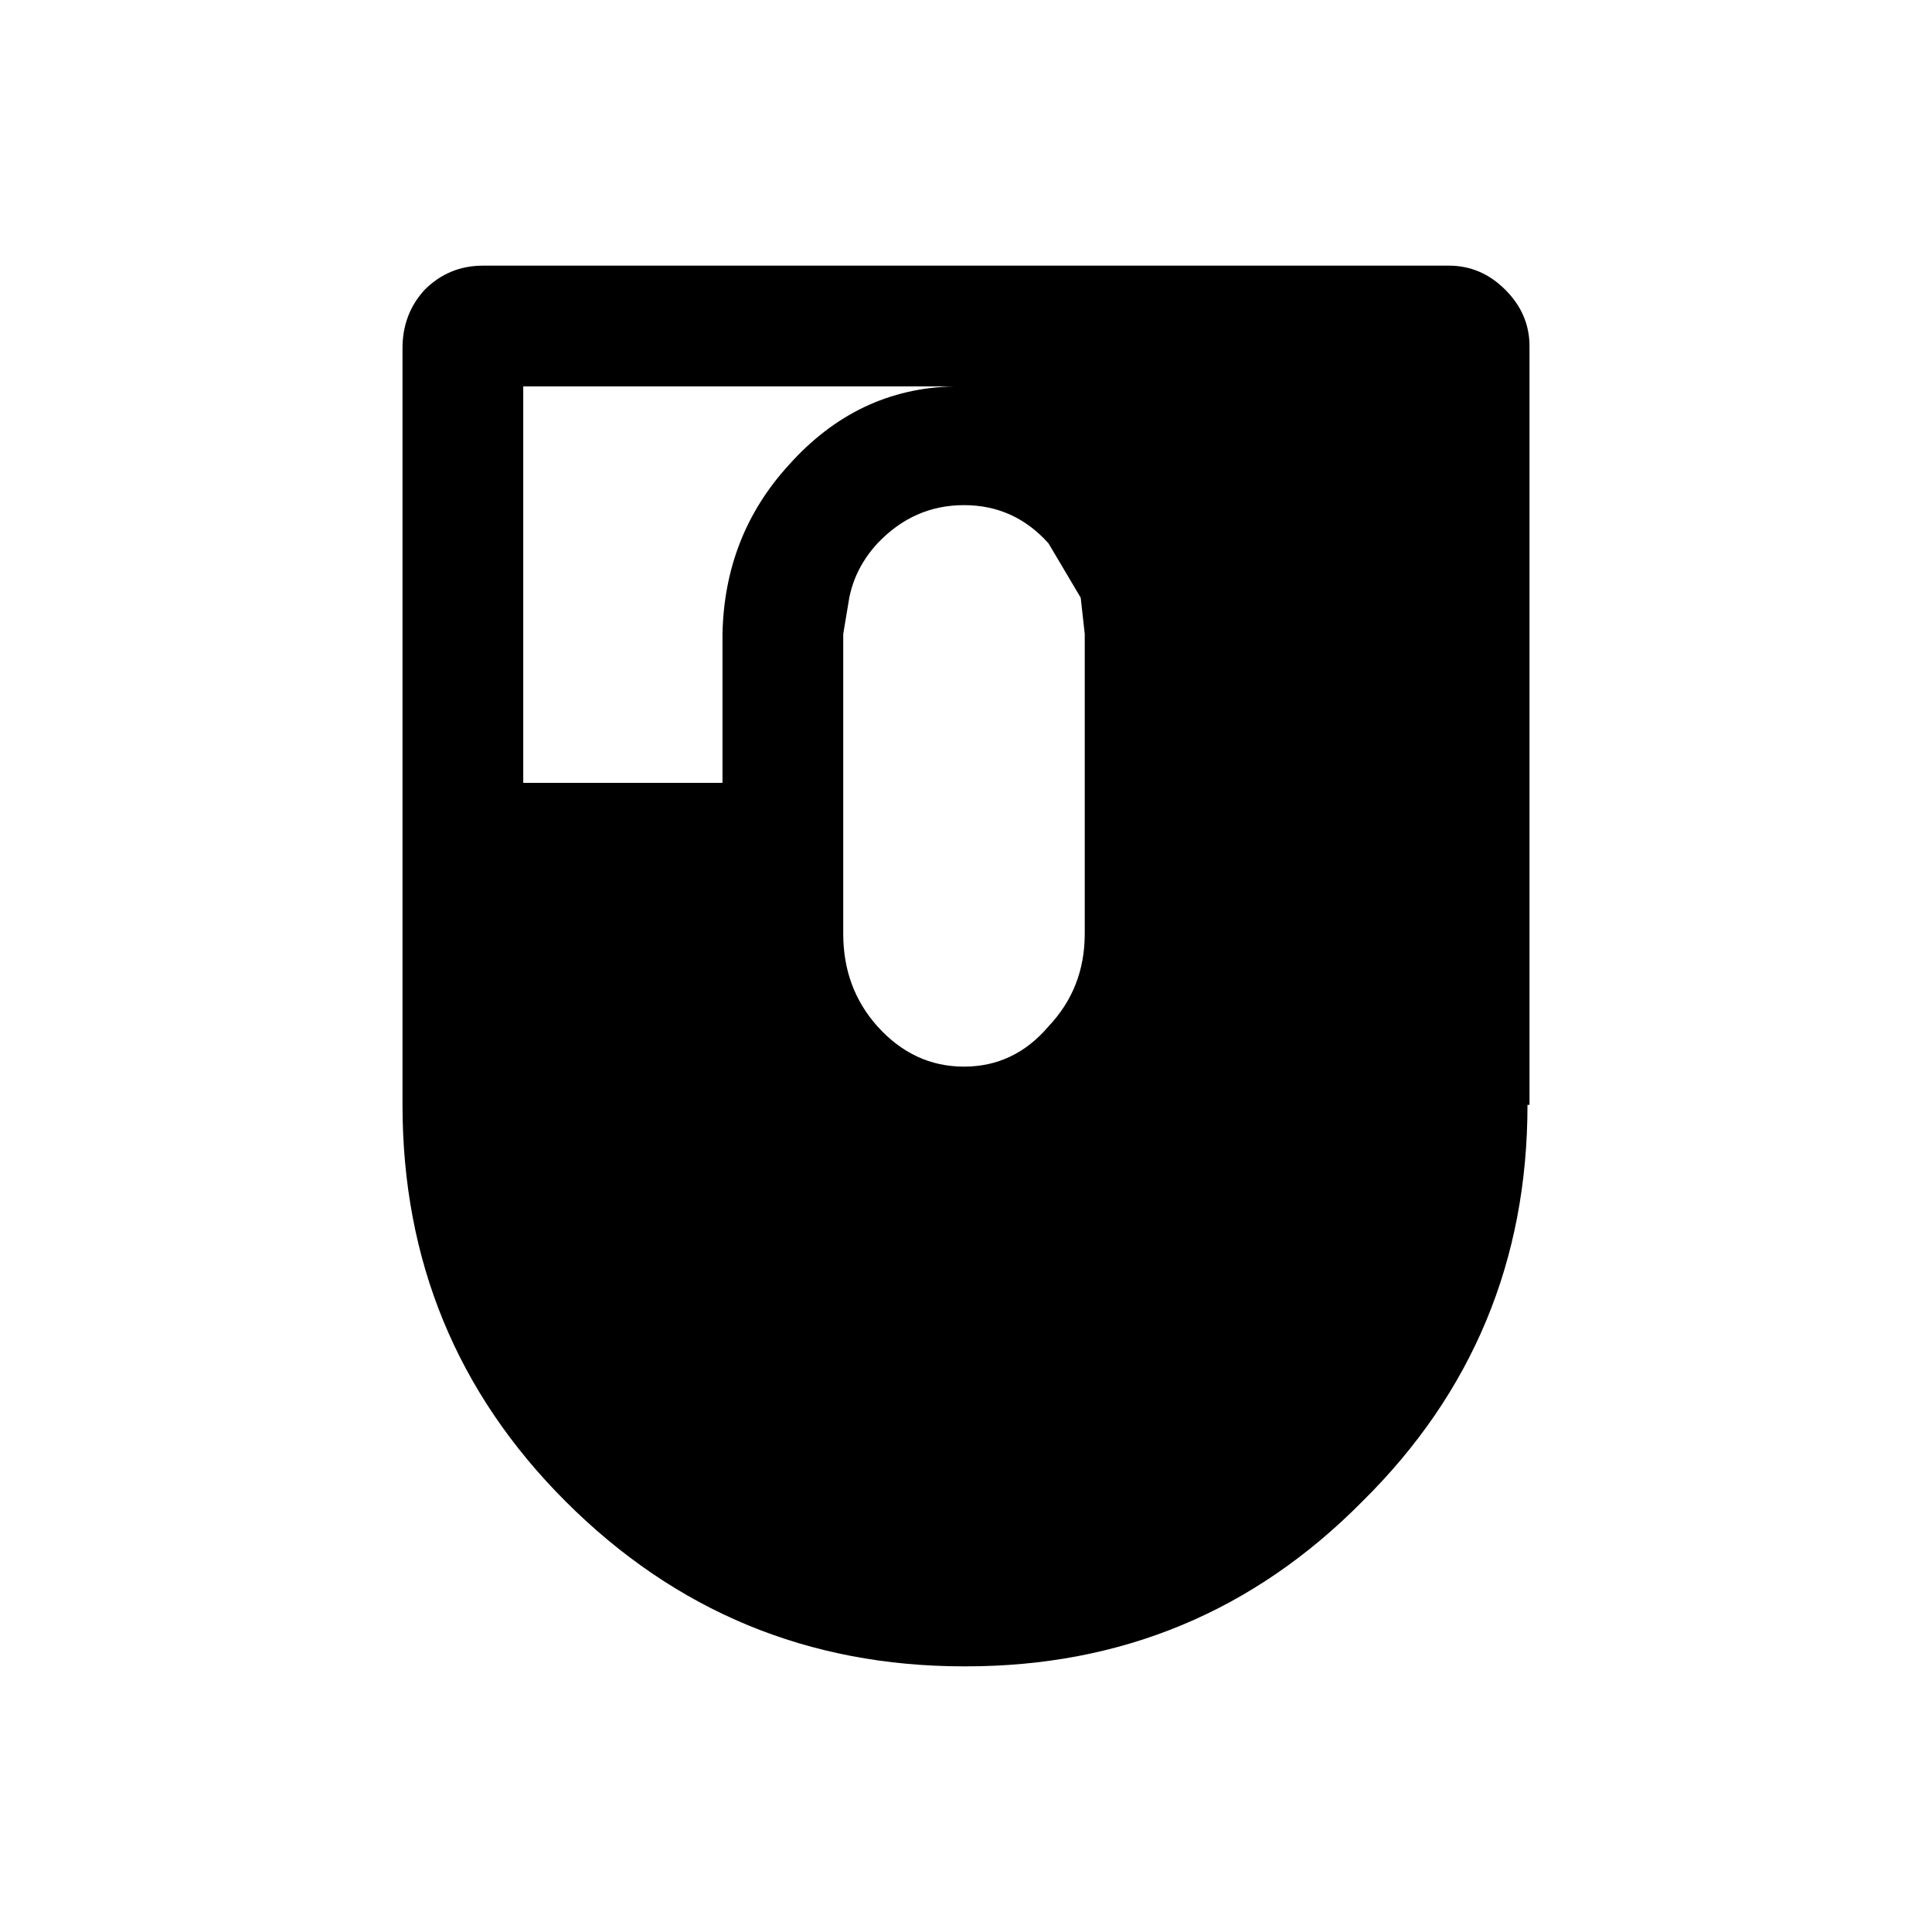 <svg xmlns:dc="http://purl.org/dc/elements/1.1/" xmlns:cc="http://creativecommons.org/ns#" xmlns:rdf="http://www.w3.org/1999/02/22-rdf-syntax-ns#" xmlns:svg="http://www.w3.org/2000/svg" xmlns="http://www.w3.org/2000/svg" xmlns:sodipodi="http://sodipodi.sourceforge.net/DTD/sodipodi-0.dtd" xmlns:inkscape="http://www.inkscape.org/namespaces/inkscape" width="48" height="48" id="svg5057" version="1.1" inkscape:version="0.91 r13725" viewBox="0 0 48 48" sodipodi:docname="all_icons.tar">
  <defs id="defs5059"/>
  <sodipodi:namedview id="base" pagecolor="#ffffff" bordercolor="#666666" borderopacity="1.0" inkscape:pageopacity="0.0" inkscape:pageshadow="2" inkscape:zoom="5.3607533" inkscape:cx="17.083968" inkscape:cy="9.574371" inkscape:current-layer="layer36" showgrid="true" inkscape:grid-bbox="true" inkscape:document-units="px" inkscape:window-width="1680" inkscape:window-height="988" inkscape:window-x="-8" inkscape:window-y="-8" inkscape:window-maximized="1" showguides="true">
    <inkscape:grid type="xygrid" id="grid6922"/>
  </sodipodi:namedview>
  <g inkscape:groupmode="layer" id="layer114" inkscape:label="mouse-right-button" style="display:inline">
    <path id="path6404" style="display:inline;fill:#000000;stroke:none" d="m 13,19.45 4.95,0 0,-3.7 Q 18,13.3 19.6,11.55 21.3,9.65 23.7,9.6 l -10.7,0 0,9.85 M 37.4,7.2 Q 38,7.8 38,8.6 l 0,18.85 -0.05,0 q 0,5.8 -4.1,9.85 -4.05,4.1 -9.85,4.1 l -0.05,0 q -5.8,0 -9.9,-4.1 Q 10,33.25 10,27.45 L 10,8.65 Q 10,7.8 10.55,7.2 11.15,6.6 12,6.6 l 24,0 q 0.8,0 1.4,0.6 m -16.3,7.65 -0.15,0.9 0,7.45 q 0,1.35 0.85,2.3 0.9,1 2.15,1 1.25,0 2.1,-1 0.9,-0.95 0.9,-2.3 l 0,-7.45 -0.1,-0.9 -0.8,-1.35 q -0.85,-0.95 -2.1,-0.95 -1.25,0 -2.15,0.95 -0.55,0.6 -0.7,1.35" inkscape:connector-curvature="0"/>
  </g>
  </svg>